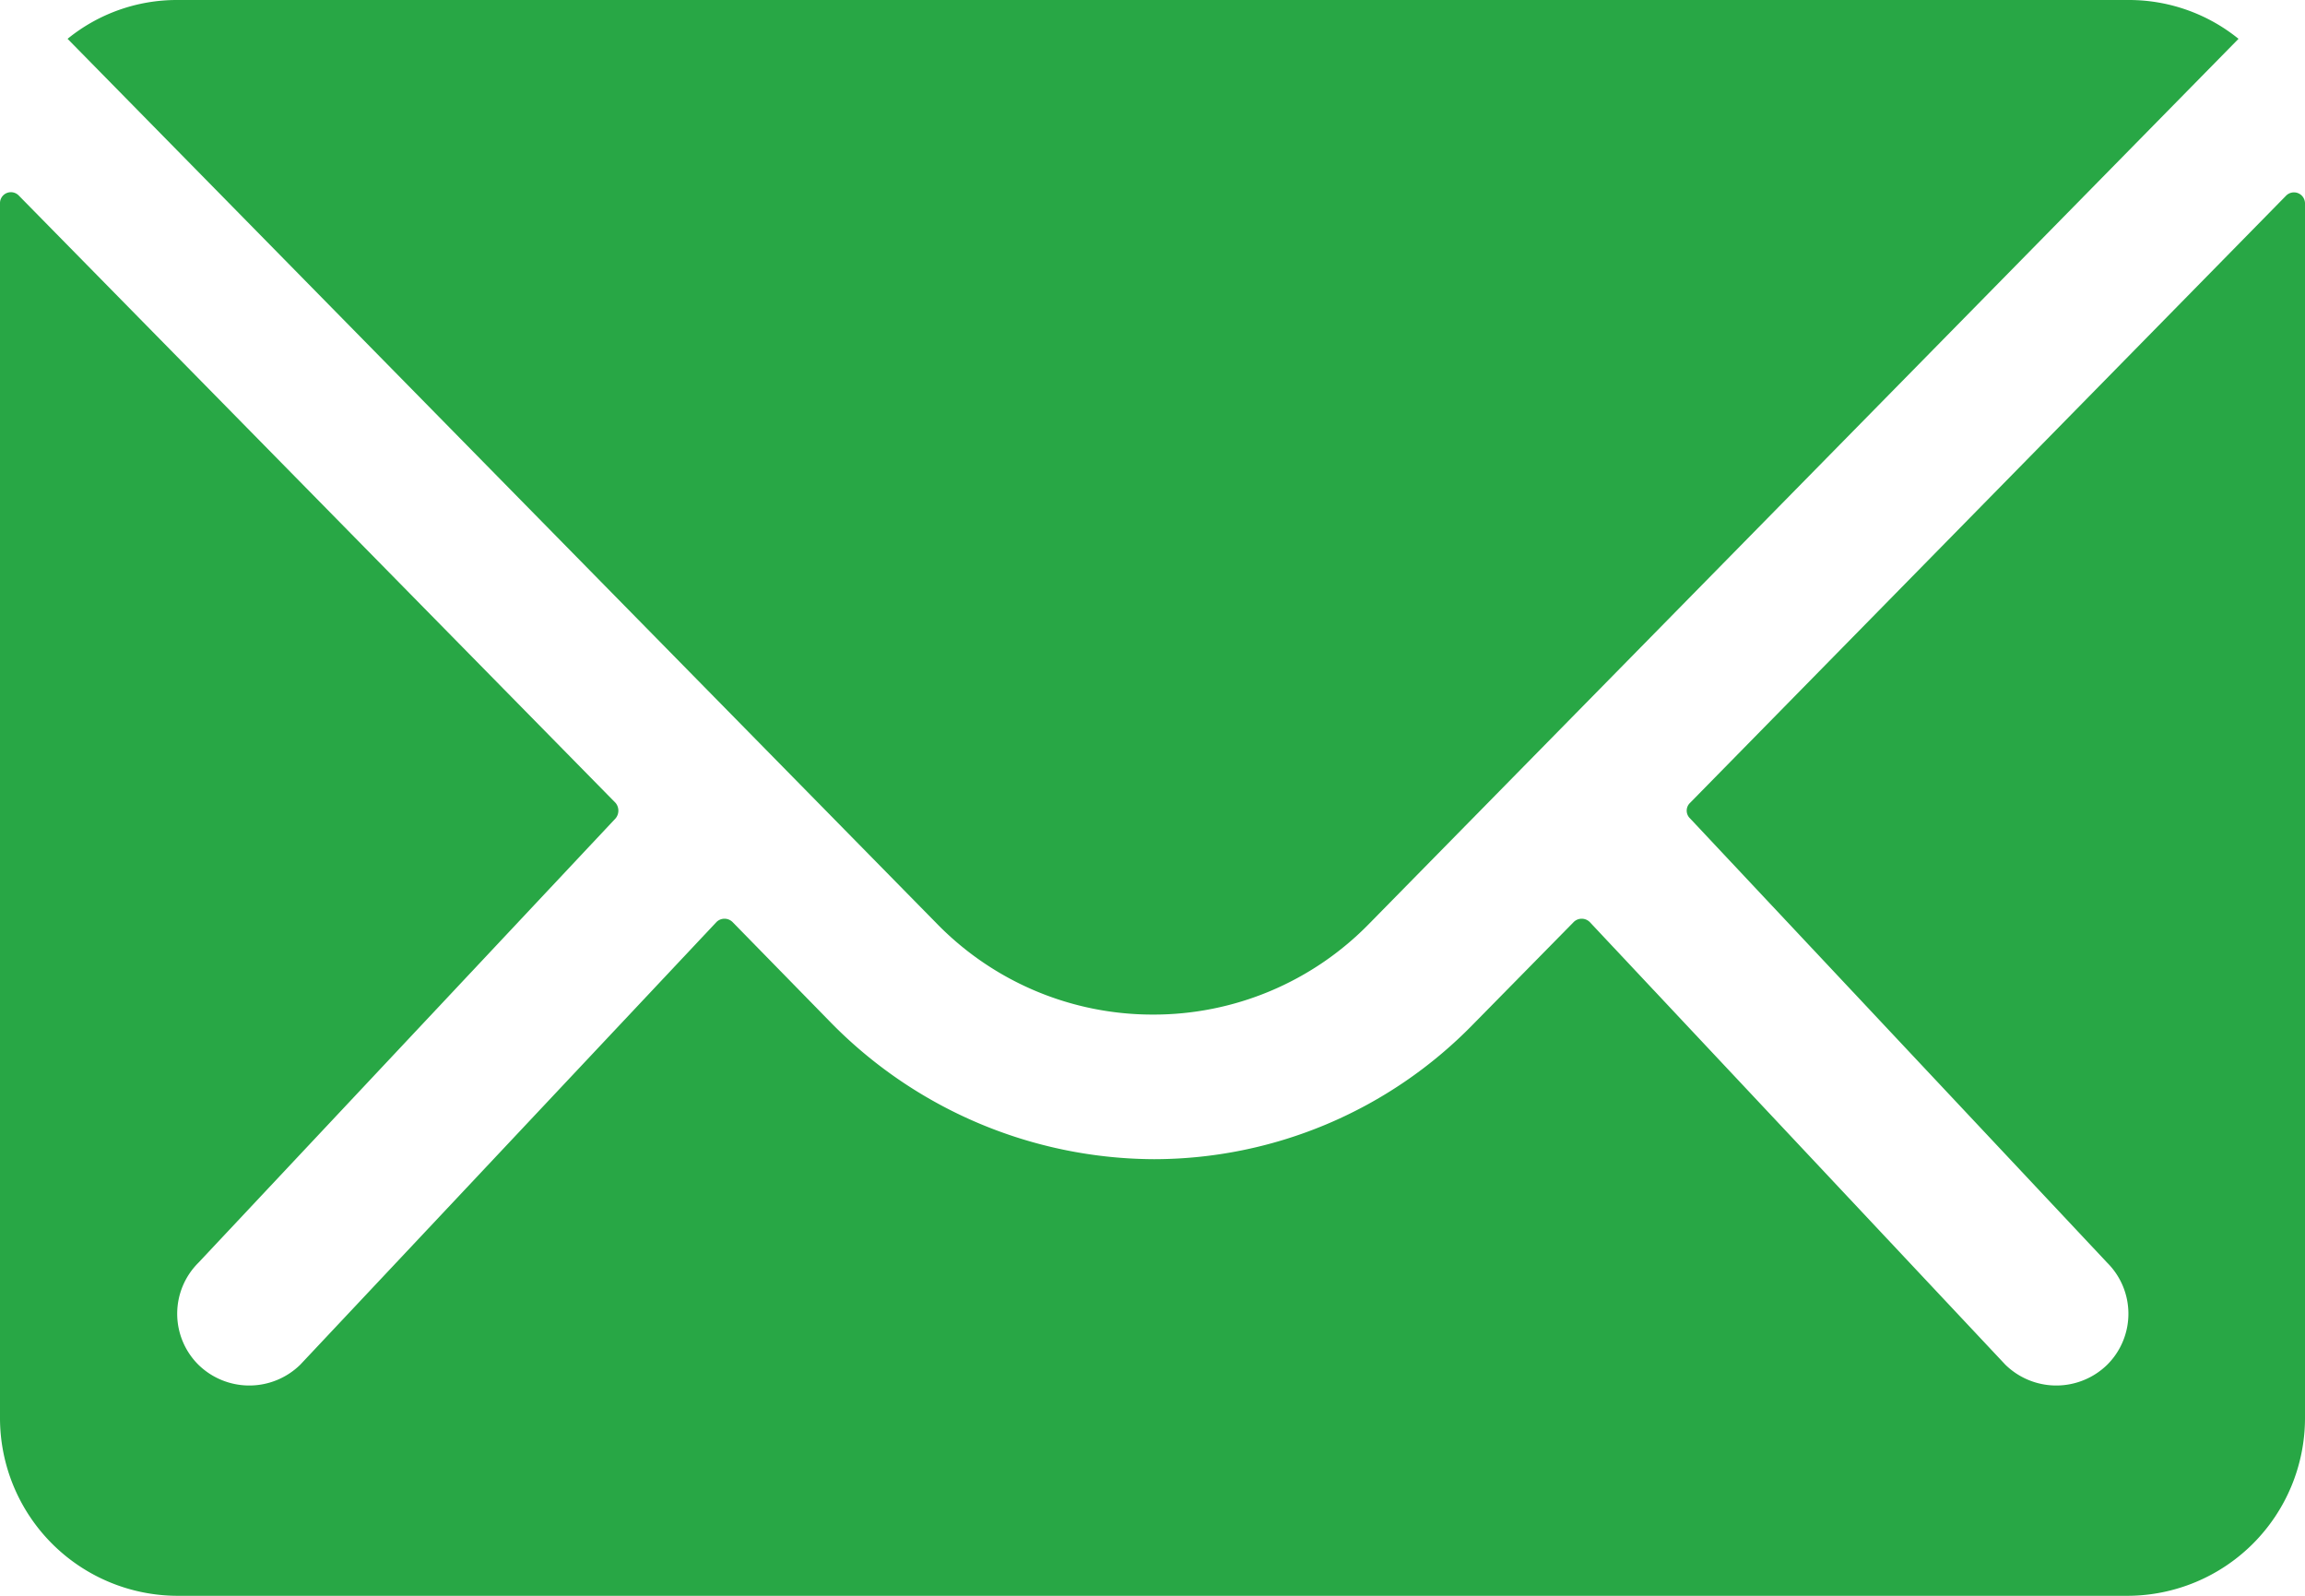 <svg xmlns="http://www.w3.org/2000/svg" width="19" height="13.154" viewBox="0 0 19 13.154">
  <g id="Icon_ionic-ios-mail" data-name="Icon ionic-ios-mail" transform="translate(-3.375 -7.875)">
    <path id="Path_12" data-name="Path 12" d="M22.22,10.342l-4.914,5.006a.088.088,0,0,0,0,.128l3.439,3.663a.593.593,0,0,1,0,.84.6.6,0,0,1-.84,0L16.479,16.33a.094.094,0,0,0-.132,0l-.836.85a3.677,3.677,0,0,1-2.622,1.105,3.751,3.751,0,0,1-2.676-1.137l-.8-.818a.094.094,0,0,0-.132,0L5.85,19.979a.6.6,0,0,1-.84,0,.593.593,0,0,1,0-.84l3.439-3.663a.1.1,0,0,0,0-.128L3.53,10.342a.09.09,0,0,0-.155.064V20.422a1.466,1.466,0,0,0,1.462,1.462H20.913a1.466,1.466,0,0,0,1.462-1.462V10.406A.091.091,0,0,0,22.22,10.342Z" transform="translate(0 -0.855)" fill="#28a745"/>
    <path id="Path_13" data-name="Path 13" d="M13.173,16.238a2.483,2.483,0,0,0,1.786-.749l7.166-7.294a1.435,1.435,0,0,0-.9-.32H5.13a1.426,1.426,0,0,0-.9.32l7.166,7.294A2.483,2.483,0,0,0,13.173,16.238Z" transform="translate(-0.298 0)" fill="#28a745"/>
  </g>
</svg>
